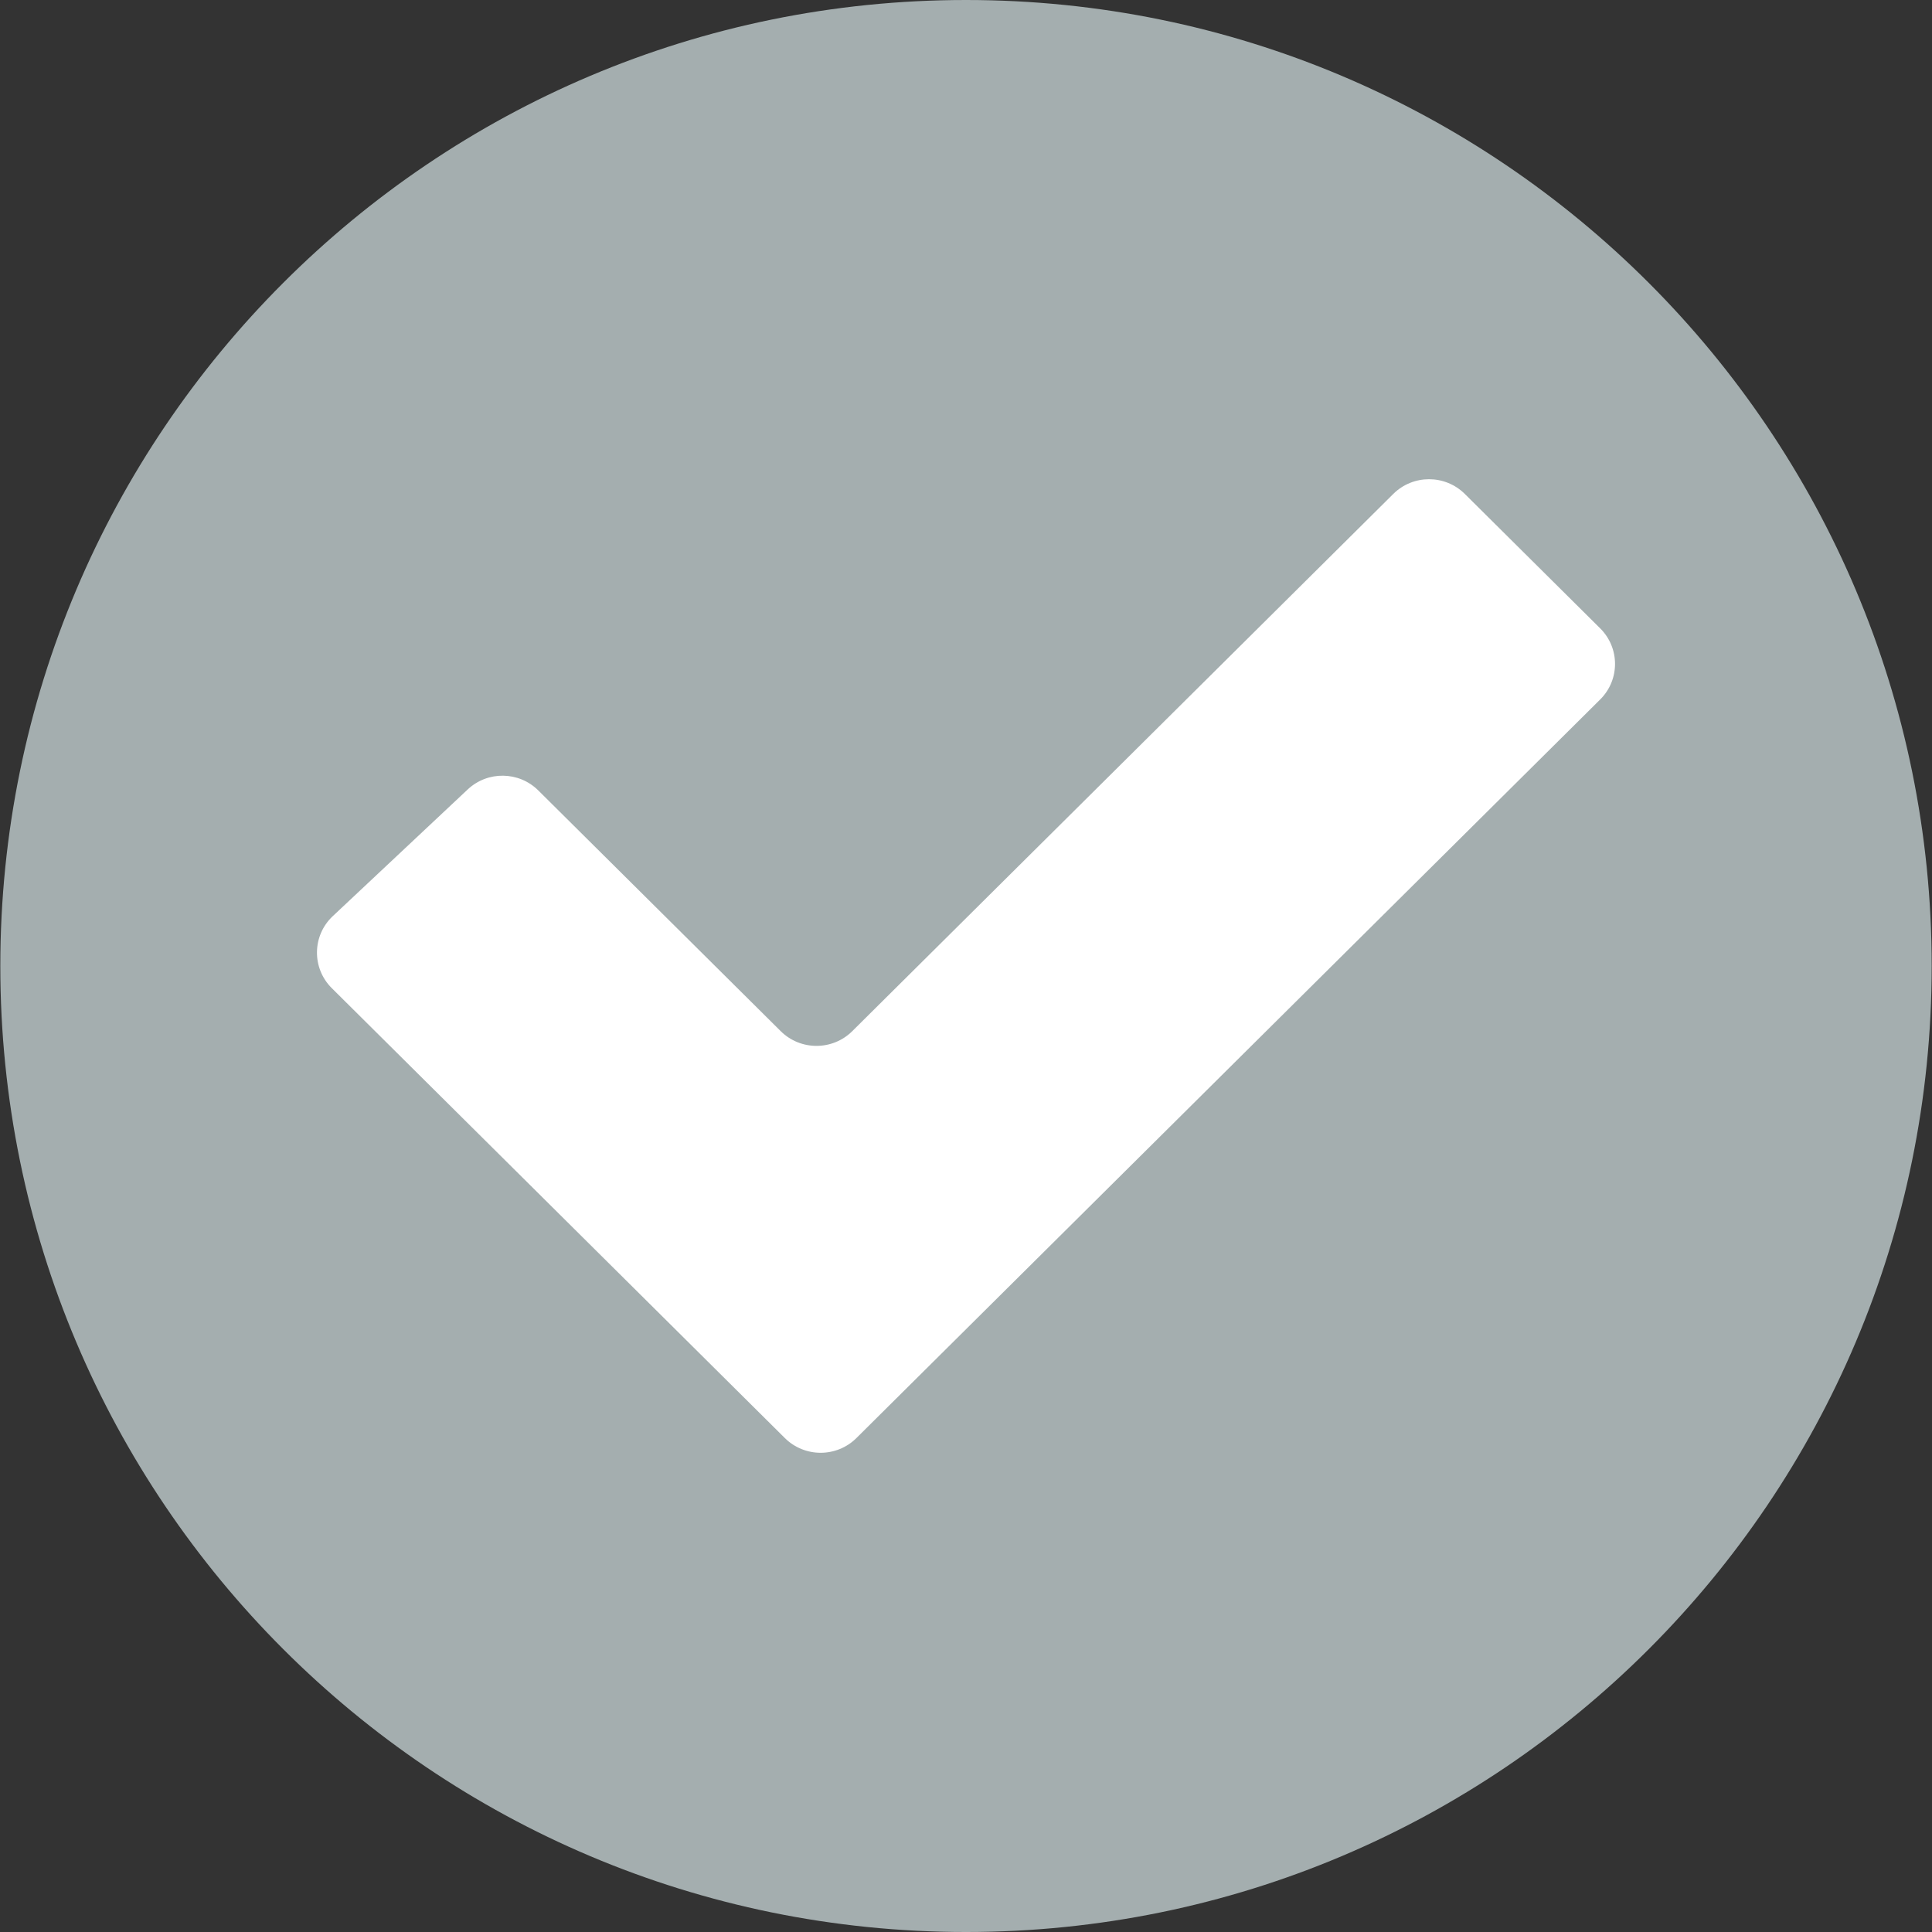 <svg
    width="512"
    height="512"
    viewBox="0 0 512 512"
    fill="none"
    xmlns="http://www.w3.org/2000/svg"
  >
    <rect x="0" y="0" width="512" height="512" fill="#333333" stroke="none"/>
    <g clip-path="url(#clip0)">
      <path
        d="M256.001 512.001C397.34 512.001 511.918 397.386 511.918 256.001C511.918 114.615 397.34 0 256.001 0C114.661 0 0.083 114.615 0.083 256.001C0.083 397.386 114.661 512.001 256.001 512.001Z"
        fill="#A4AEAF"
      />
      <path
        d="M87.928 261.871L207.994 381.1C213.23 386.3 221.721 386.3 226.958 381.1L424.073 185.36C429.309 180.16 429.309 171.728 424.073 166.528L388.194 130.9C382.958 125.7 374.467 125.7 369.231 130.9L225.861 273.268C220.624 278.468 212.133 278.468 206.897 273.268L142.648 209.467C137.515 204.37 129.228 204.254 123.953 209.207L88.197 242.778C82.709 247.932 82.587 256.567 87.928 261.871V261.871Z"
        fill="#FFFFFF"
      />
    </g>
    <defs>
      <clipPath id="clip0">
        <rect width="512" height="512" fill="white" />
      </clipPath>
    </defs>
  </svg>